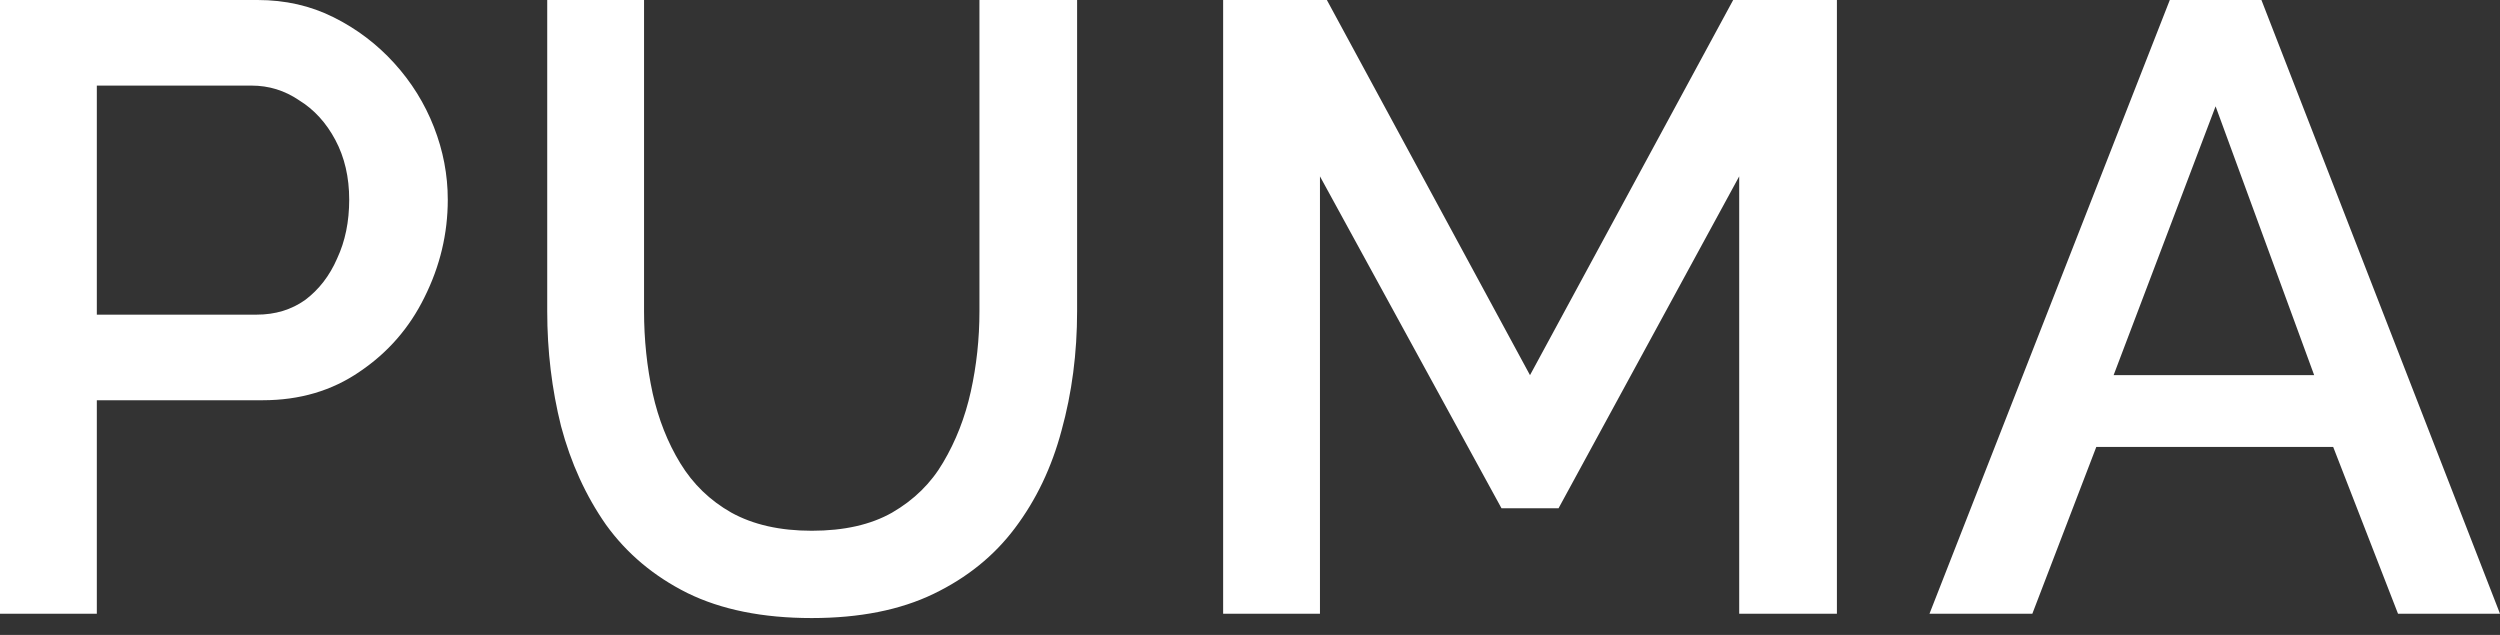 <svg width="63" height="16" viewBox="0 0 63 16" fill="none" xmlns="http://www.w3.org/2000/svg">
<rect x="0" y="0" width="63" height="16" fill="#333333" stroke="none"/>
<path d="M0 15.466V0H6.491C7.189 0 7.827 0.145 8.408 0.436C8.989 0.726 9.498 1.111 9.933 1.59C10.369 2.069 10.703 2.607 10.935 3.202C11.168 3.798 11.284 4.407 11.284 5.032C11.284 5.889 11.088 6.709 10.696 7.493C10.318 8.263 9.773 8.888 9.062 9.367C8.365 9.846 7.552 10.086 6.622 10.086H2.44V15.466H0ZM2.44 7.929H6.47C6.934 7.929 7.341 7.806 7.69 7.559C8.038 7.297 8.307 6.949 8.496 6.513C8.699 6.078 8.8 5.584 8.8 5.032C8.8 4.466 8.684 3.965 8.452 3.529C8.22 3.093 7.915 2.759 7.537 2.527C7.174 2.28 6.775 2.157 6.339 2.157H2.44V7.929Z" fill="white"/>
<path d="M20.456 15.575C19.221 15.575 18.176 15.364 17.319 14.943C16.477 14.522 15.794 13.949 15.271 13.223C14.763 12.496 14.385 11.669 14.138 10.739C13.906 9.81 13.79 8.844 13.79 7.842V0H16.23V7.842C16.23 8.554 16.302 9.243 16.447 9.911C16.593 10.565 16.825 11.153 17.145 11.676C17.464 12.199 17.892 12.613 18.43 12.918C18.982 13.223 19.657 13.375 20.456 13.375C21.269 13.375 21.944 13.223 22.481 12.918C23.033 12.598 23.462 12.177 23.767 11.654C24.086 11.117 24.319 10.521 24.464 9.868C24.609 9.214 24.682 8.539 24.682 7.842V0H27.143V7.842C27.143 8.902 27.012 9.904 26.751 10.848C26.504 11.777 26.112 12.598 25.575 13.31C25.052 14.007 24.369 14.559 23.527 14.965C22.685 15.372 21.661 15.575 20.456 15.575Z" fill="white"/>
<path d="M43.828 15.466V4.444L39.275 12.809H37.838L33.263 4.444V15.466H30.823V0H33.437L38.556 9.454L43.676 0H46.29V15.466H43.828Z" fill="white"/>
<path d="M54.679 0H56.988L63 15.466H60.43L58.796 11.262H52.827L51.215 15.466H48.623L54.679 0ZM58.317 9.454L55.833 2.679L53.263 9.454H58.317Z" fill="white"/>
</svg>
